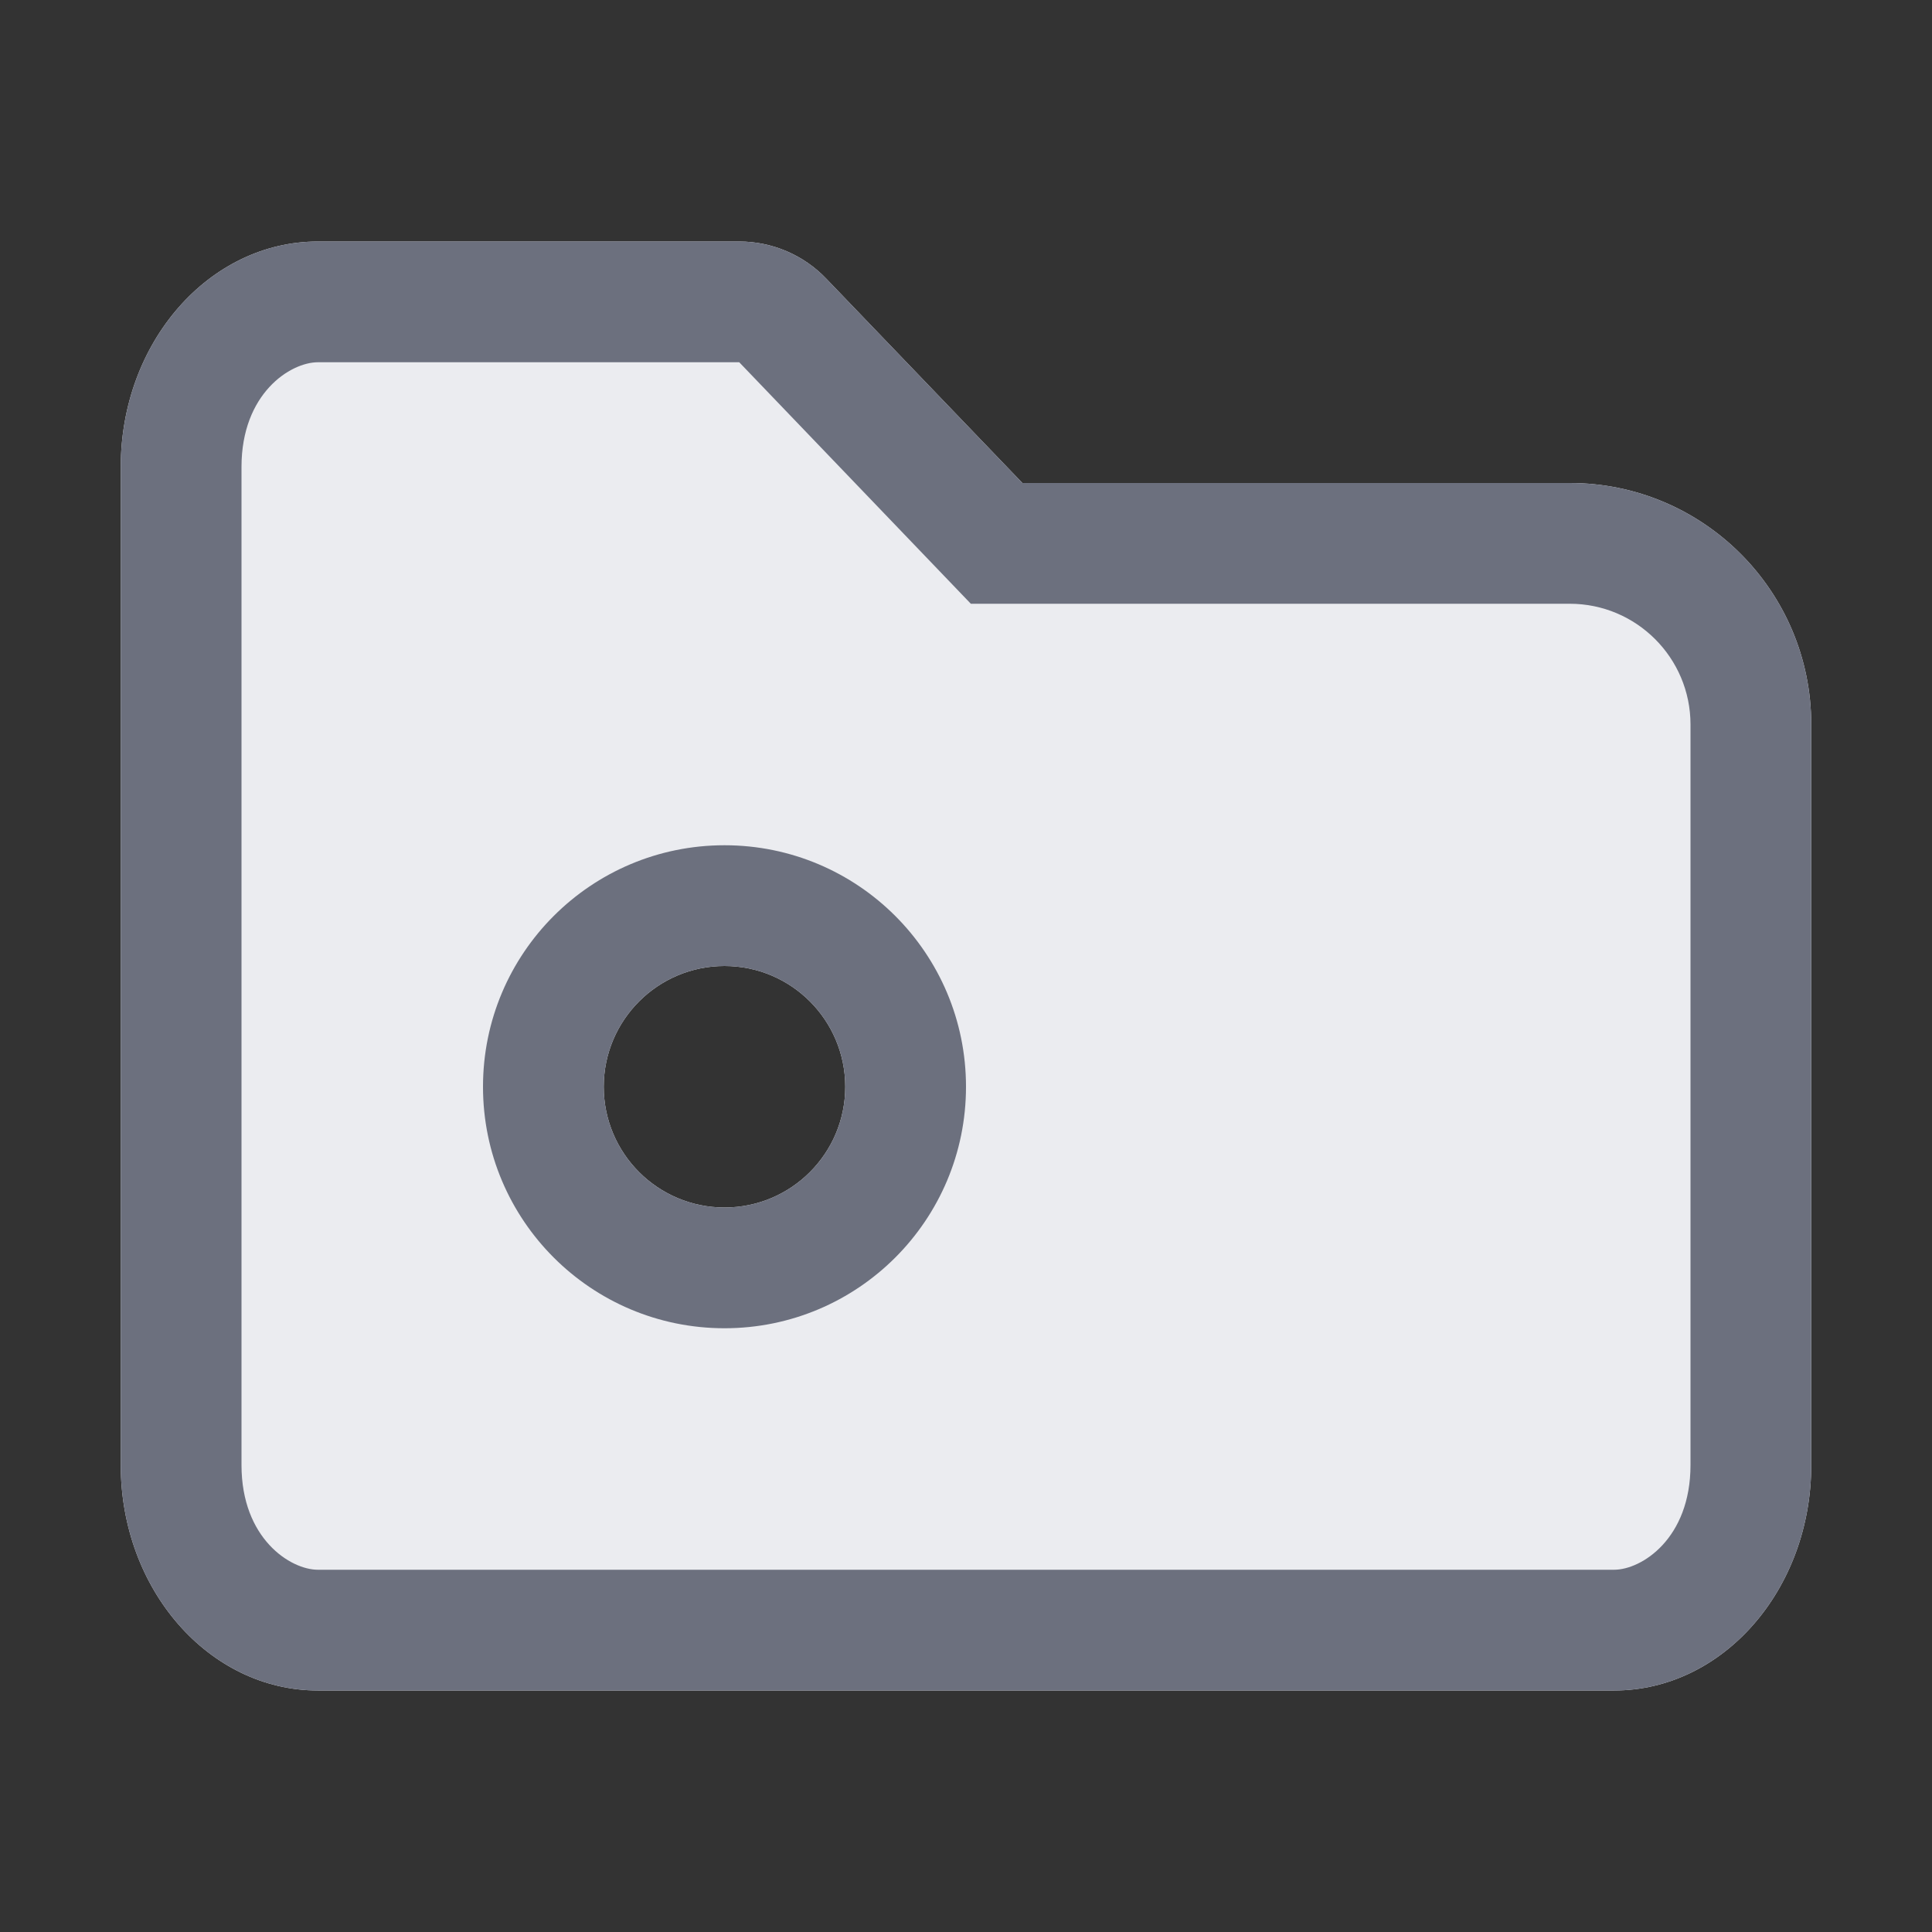 <!-- Copyright 2000-2022 JetBrains s.r.o. and contributors. Use of this source code is governed by the Apache 2.0 license. -->
<svg width="16" height="16" viewBox="0 0 16 16" fill="none" xmlns="http://www.w3.org/2000/svg">
<rect x="0" y="0" width="16" height="16" fill="#333333" stroke="none"/>
<path fill-rule="evenodd" clip-rule="evenodd" d="M1 3.867C1 2.836 1.731 2 2.633 2H6.122C6.394 2 6.655 2.111 6.843 2.308L8.467 4H13C14.105 4 15 4.895 15 6V12.133C15 13.164 14.269 14 13.367 14H2.633C1.731 14 1 13.164 1 12.133V3.867ZM6 10C6.552 10 7 9.552 7 9C7 8.448 6.552 8 6 8C5.448 8 5 8.448 5 9C5 9.552 5.448 10 6 10Z" fill="#EBECF0"/>
<path fill-rule="evenodd" clip-rule="evenodd" d="M8.04 5L6.122 3H2.633C2.405 3 2 3.258 2 3.867V12.133C2 12.742 2.405 13 2.633 13H13.367C13.595 13 14 12.742 14 12.133V6C14 5.448 13.552 5 13 5H8.04ZM8.467 4L6.843 2.308C6.655 2.111 6.394 2 6.122 2H2.633C1.731 2 1 2.836 1 3.867V12.133C1 13.164 1.731 14 2.633 14H13.367C14.269 14 15 13.164 15 12.133V6C15 4.895 14.105 4 13 4H8.467ZM4 9C4 7.895 4.895 7 6 7C7.105 7 8 7.895 8 9C8 10.105 7.105 11 6 11C4.895 11 4 10.105 4 9ZM7 9C7 9.552 6.552 10 6 10C5.448 10 5 9.552 5 9C5 8.448 5.448 8 6 8C6.552 8 7 8.448 7 9Z" fill="#6C707E"/>
</svg>
